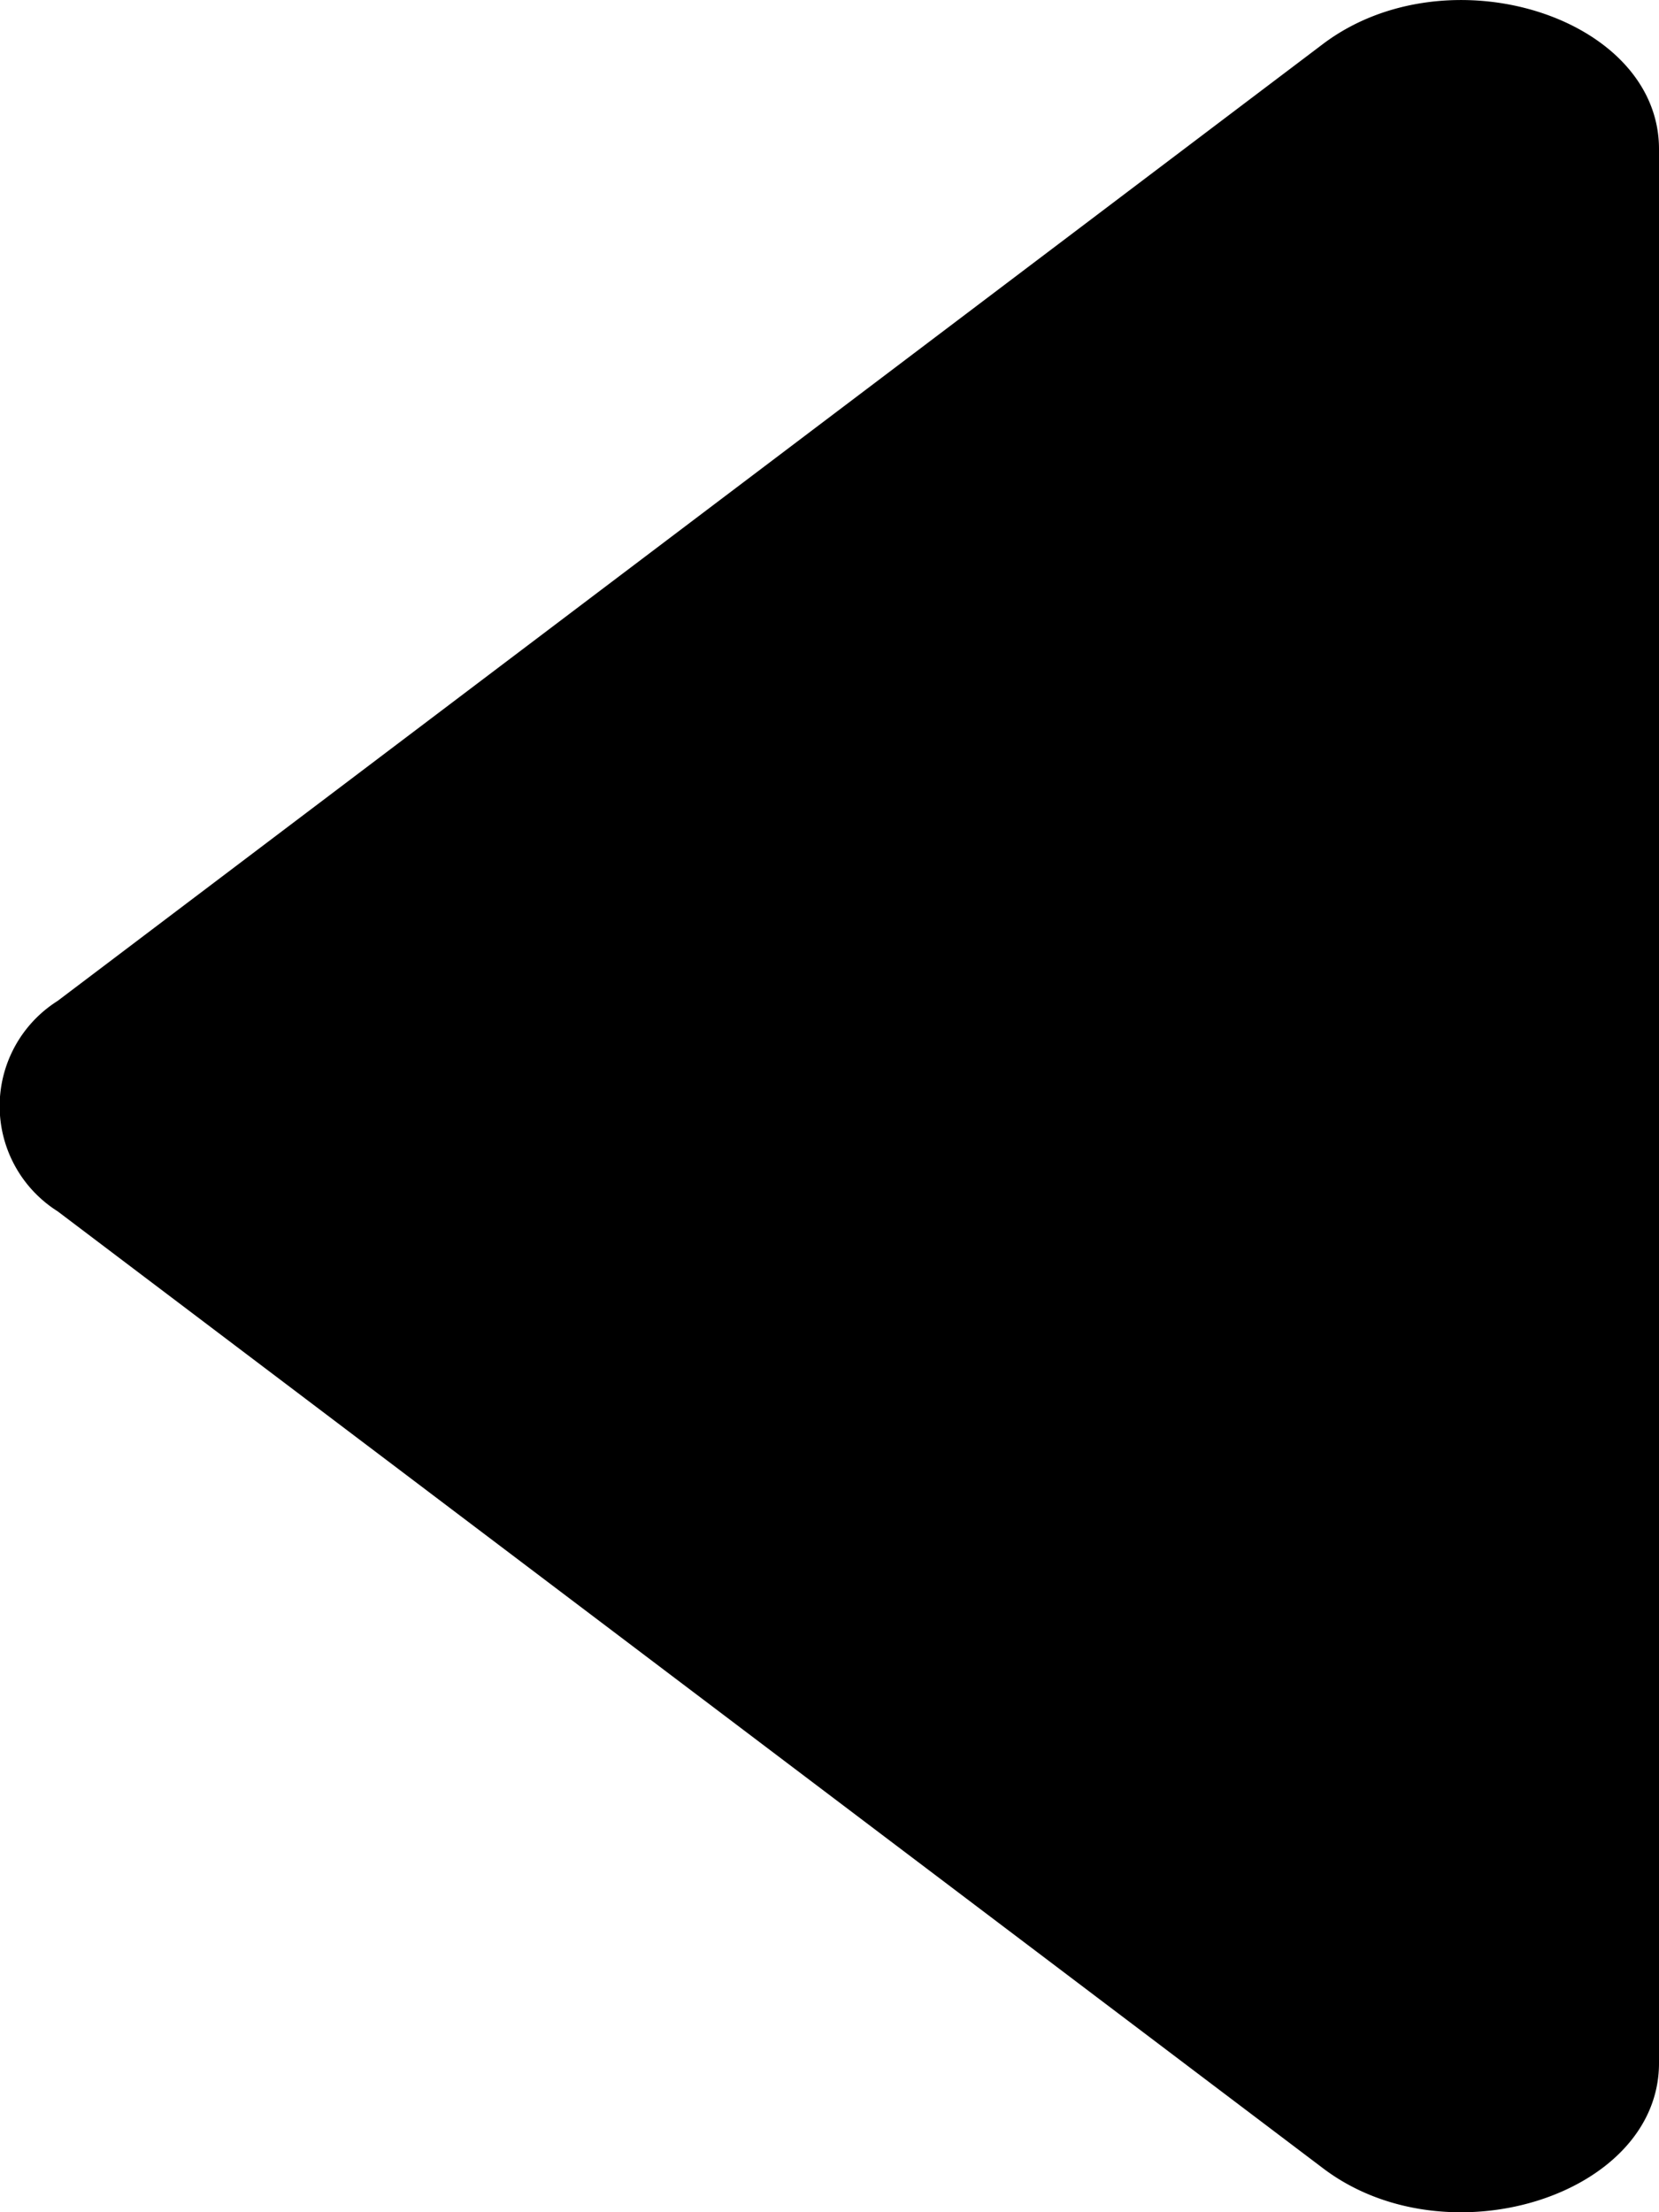 <svg xmlns="http://www.w3.org/2000/svg" width="12" height="16" viewBox="0 0 12 16">
  <path id="Icon_awesome-caret-left" data-name="Icon awesome-caret-left" d="M12.729,4.431V18.275c0,.959-1.533,1.439-2.429.761L1.146,12.114a.9.9,0,0,1,0-1.522L10.3,3.67C11.2,2.993,12.729,3.473,12.729,4.431Z" transform="translate(-0.729 -3.353)"/>
</svg>
